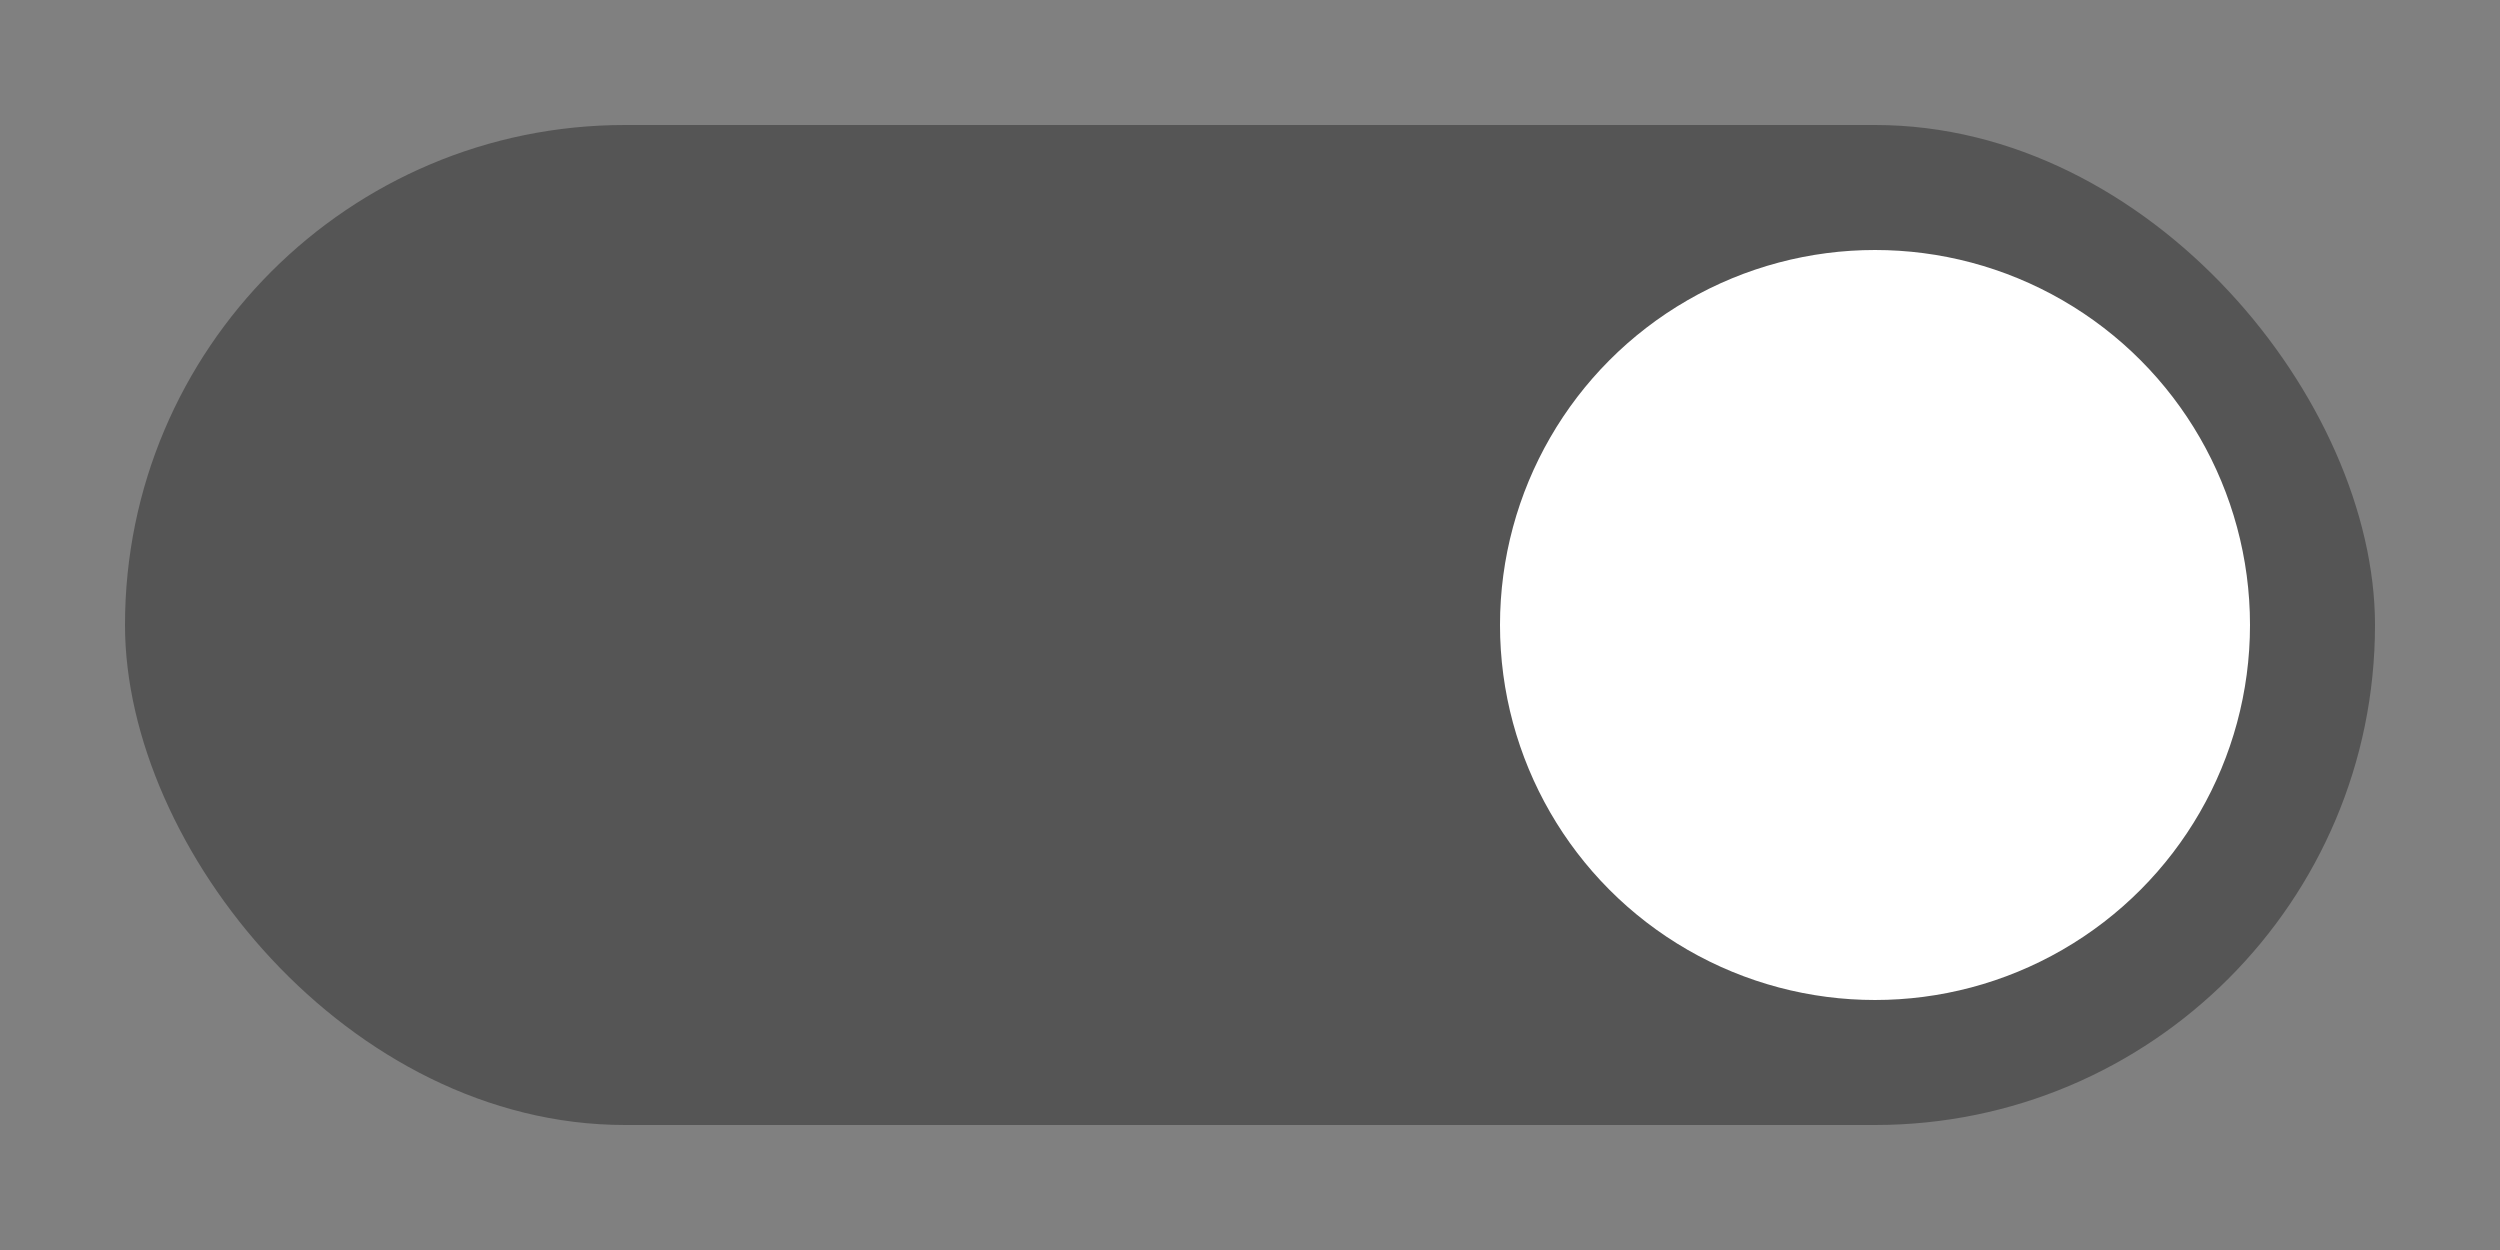 <svg xmlns="http://www.w3.org/2000/svg" xmlns:svg="http://www.w3.org/2000/svg" id="svg2" width="40" height="20" version="1.1" viewBox="0 0 40 20"><rect x="0" y="0" width="40" height="20" fill="#808080" stroke="none"/><g id="layer1" transform="translate(0,-1032.362)"><rect id="rect4140" width="36" height="16" x="2" y="1034.362" fill="#555" fill-opacity="1" stroke="none" rx="8" ry="8"/><circle id="path4142" cx="30" cy="1042.362" r="6" fill="#fff" fill-opacity="1" stroke="none"/></g></svg>